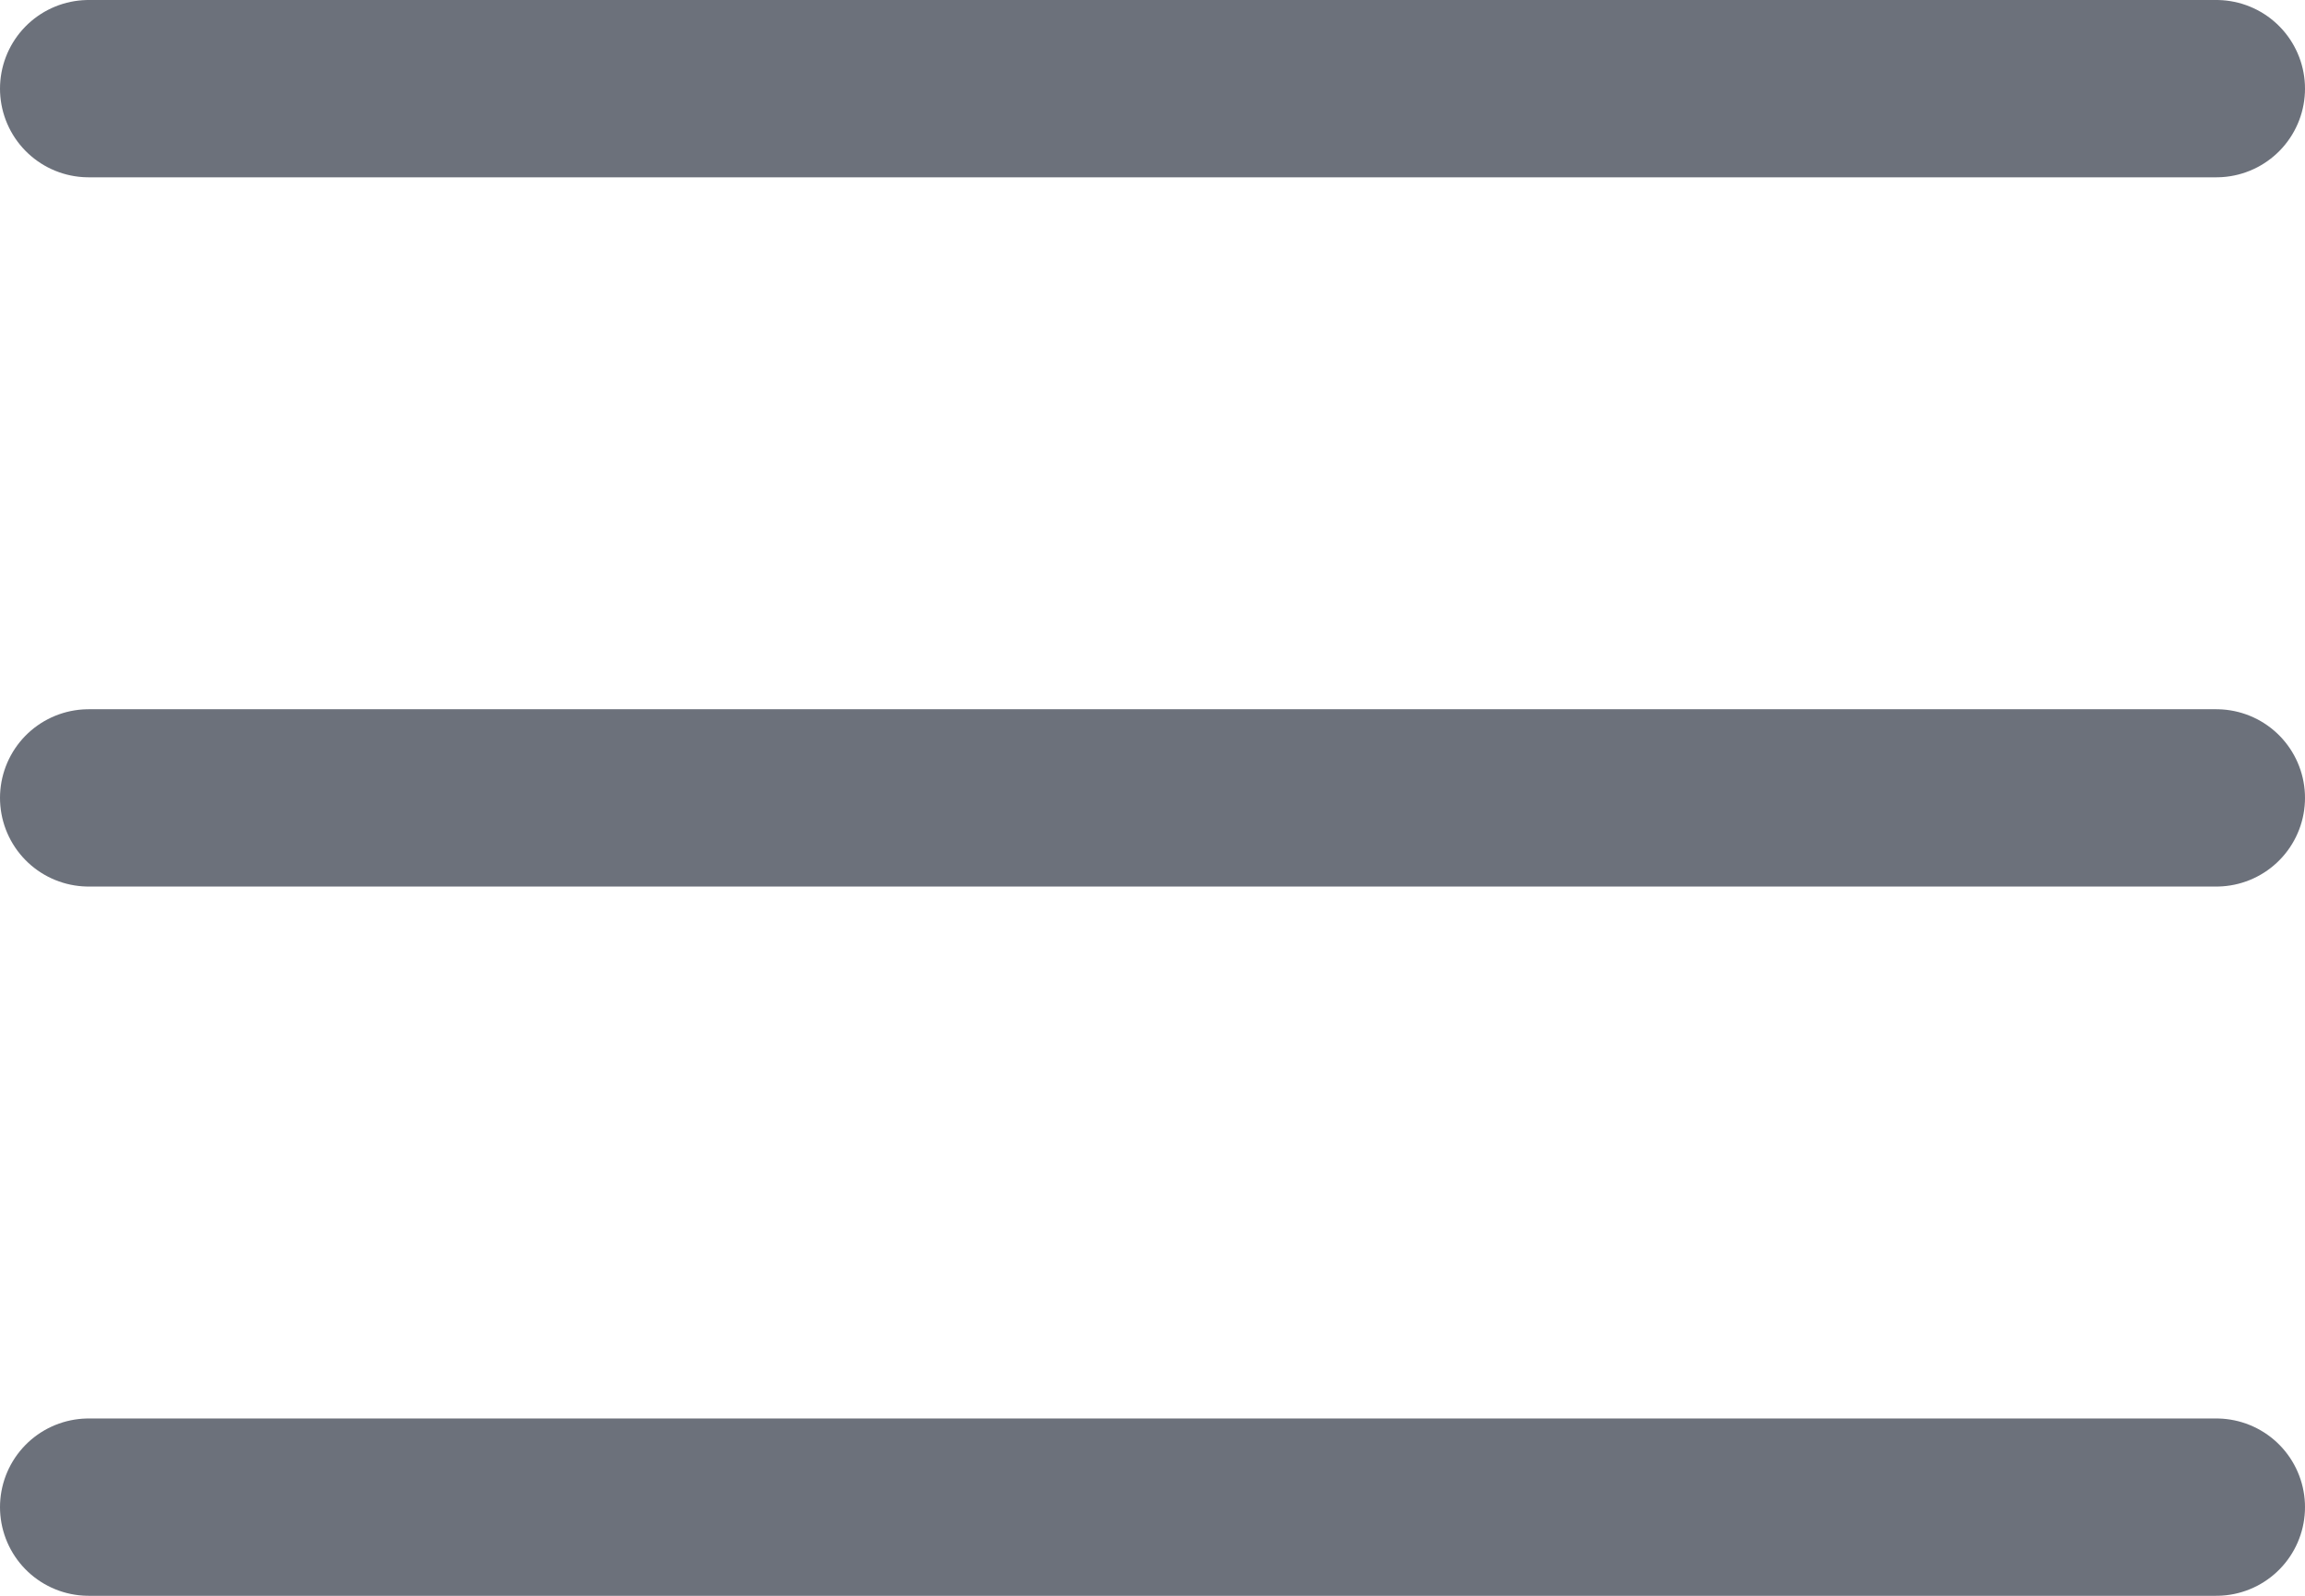<svg width="26" height="18" viewBox="0 0 26 18" fill="none" xmlns="http://www.w3.org/2000/svg">
<path d="M1 17H25M1 1H25H1ZM1 9H25H1Z" stroke="#6C717B" stroke-width="2" stroke-linecap="round" stroke-linejoin="round"/>
</svg>
